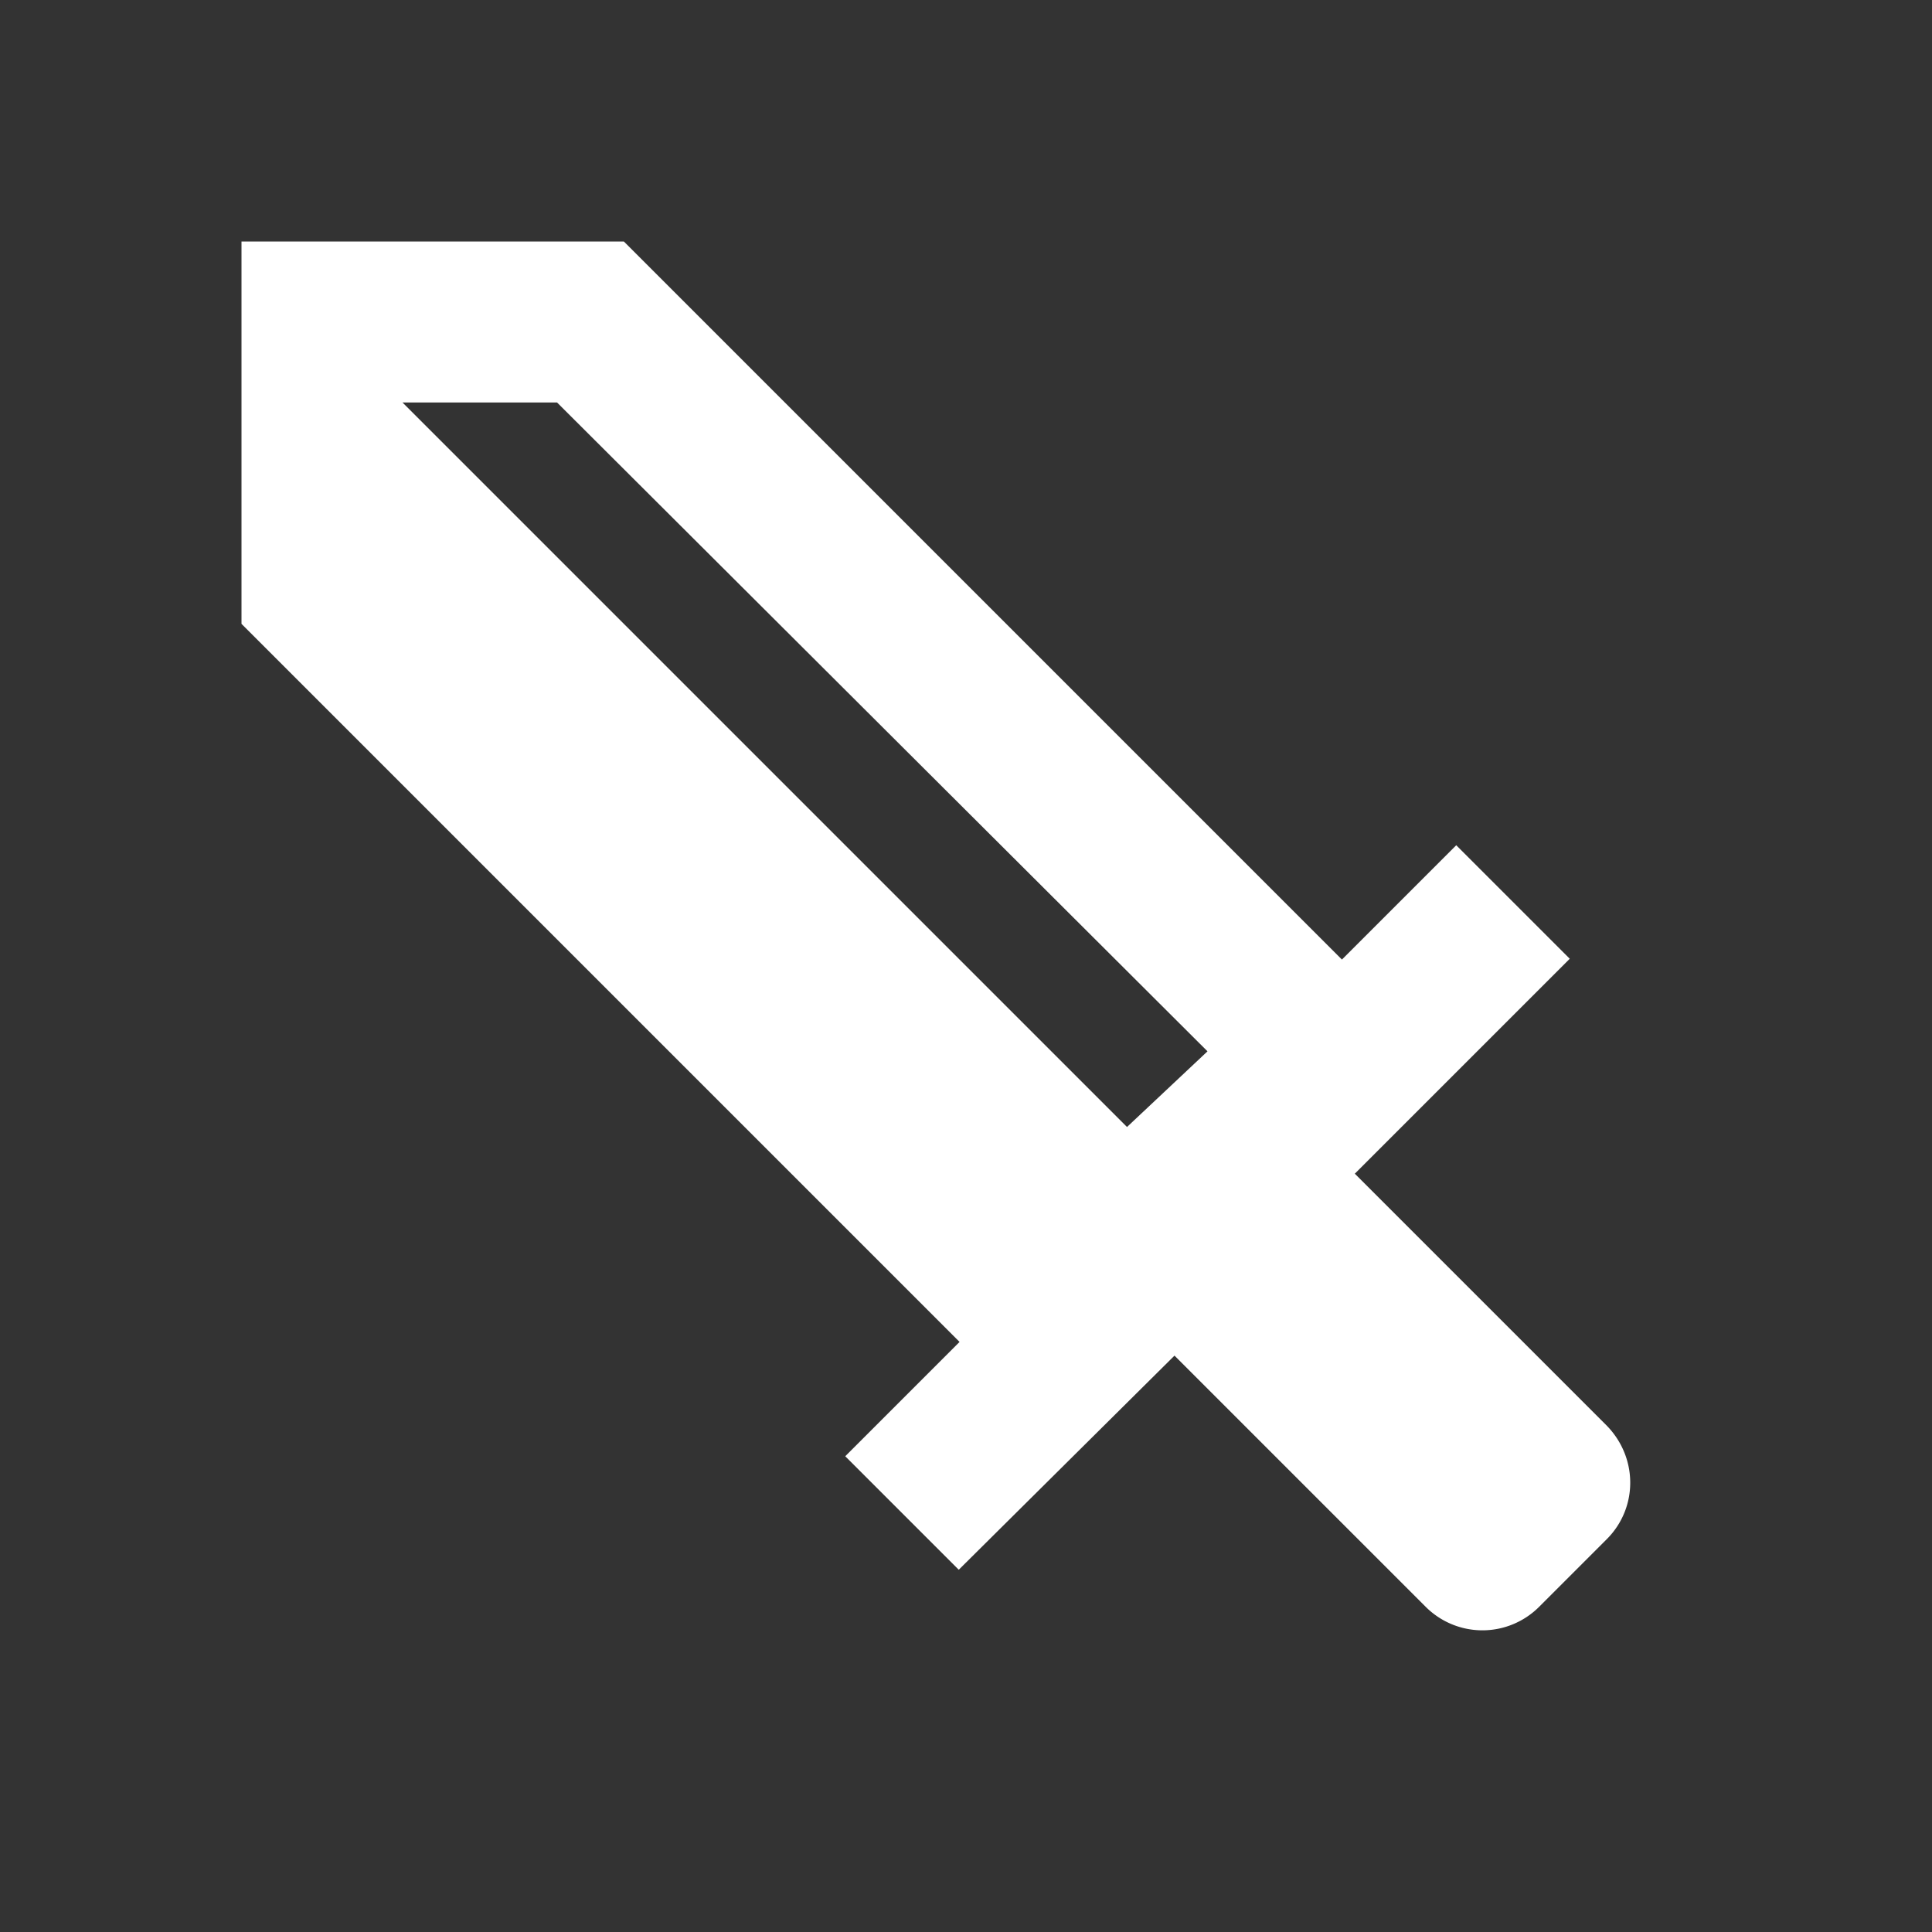 <svg class="svg-icon" style="width: 1em; height: 1em;vertical-align: middle;fill: currentColor;overflow: hidden;" viewBox="0 0 1024 1024" version="1.1" xmlns="http://www.w3.org/2000/svg"><rect x="0" y="0" width="1024" height="1024" fill="#333333" stroke="none"/><path d="M295.253 213.333H213.333l384 384 42.667-40.107m211.627 258.56l-35.84 35.84a42.496 42.496 0 0 1-60.16 0l-133.12-133.12-114.347 113.493-60.16-60.16 60.587-60.587L128 330.667V128h202.667l380.587 380.587 60.587-60.587 60.16 60.16-113.92 113.92 133.12 133.12c17.067 17.067 17.067 43.947 0.427 60.587z" fill="white" /></svg>